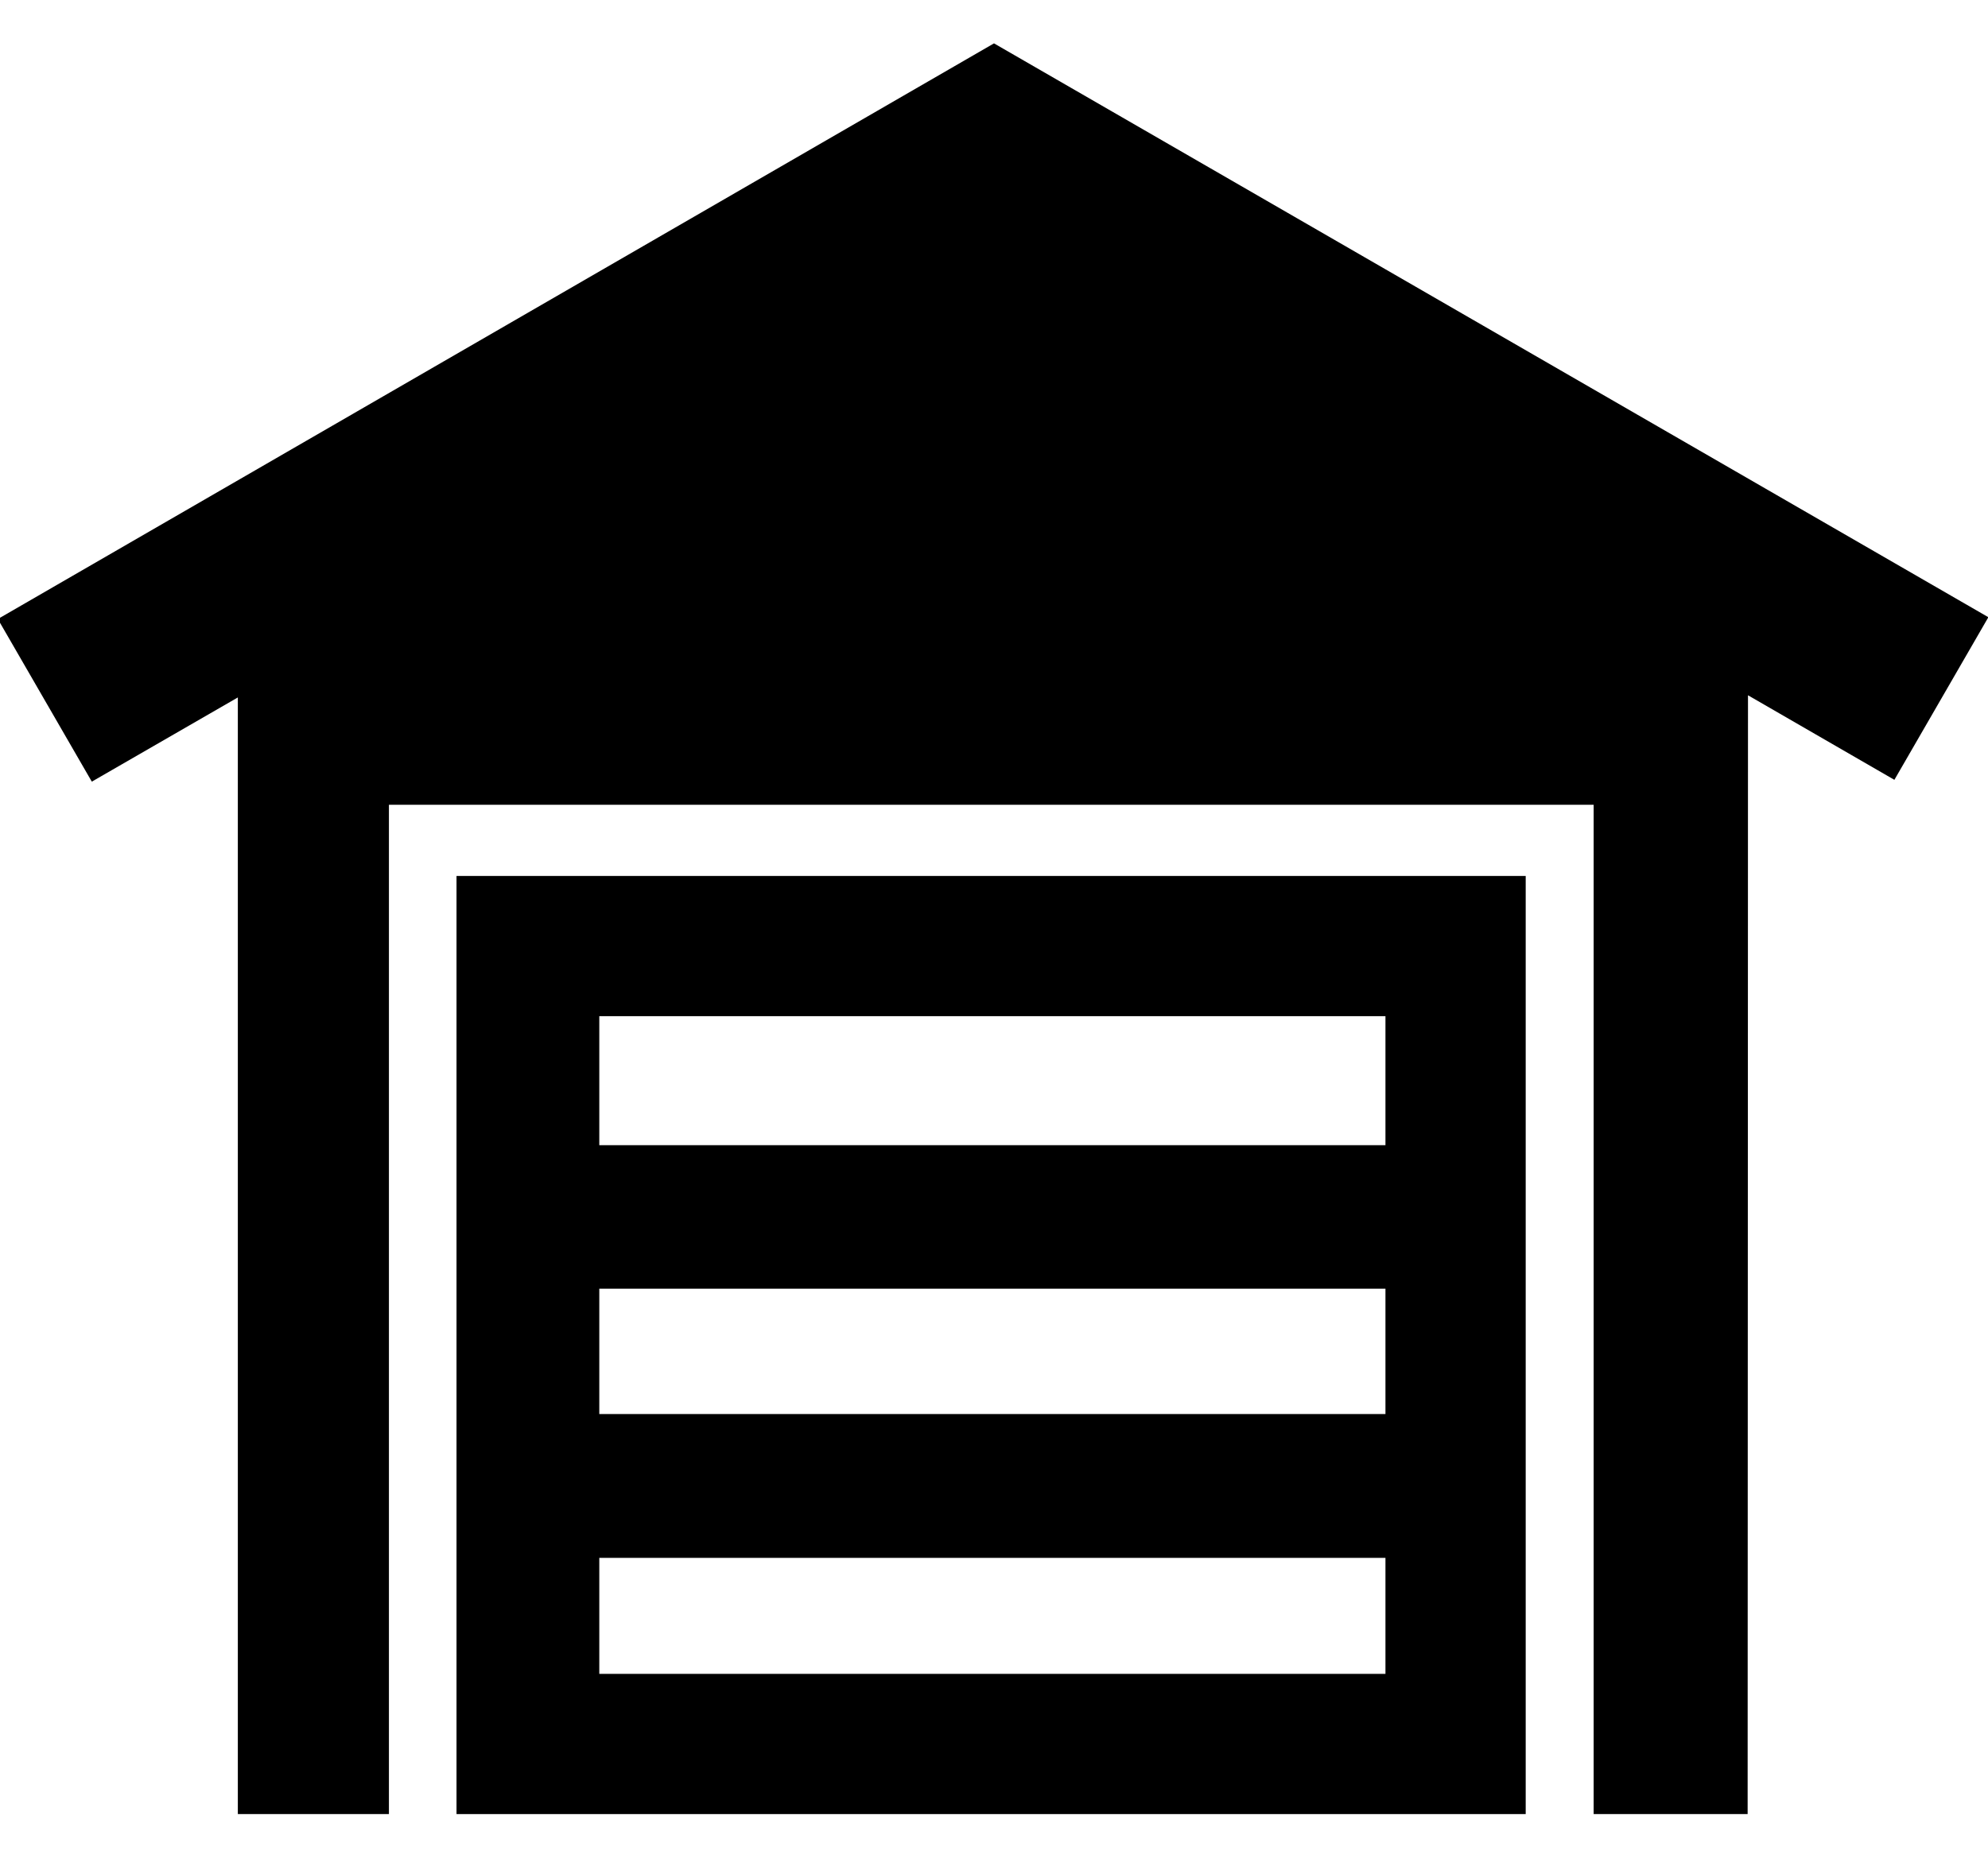 <?xml version="1.0" encoding="utf-8"?>
<!-- Generator: Adobe Illustrator 21.1.0, SVG Export Plug-In . SVG Version: 6.00 Build 0)  -->
<svg version="1.1" id="Layer_5" xmlns="http://www.w3.org/2000/svg" xmlns:xlink="http://www.w3.org/1999/xlink" x="0px" y="0px"
	 viewBox="0 0 550 512" style="enable-background:new 0 0 550 512;" xml:space="preserve">
<g>
	<path d="M275,12L-0.6,171.3l26,45l40.4-23.3V502h41.8V222.7h333.3V502h42.6l0.1-309.6l40.5,23.4l26-45L275,12z"/>
	<path d="M126.3,242.4V502h295.8V242.4H126.3z M383.4,316.9H165.8v-35.7h217.5V316.9z M383.4,391.3H165.8v-34.7h217.5V391.3z
		 M383.4,463.2H165.8v-32.1h217.5V463.2z"/>
</g>
</svg>
